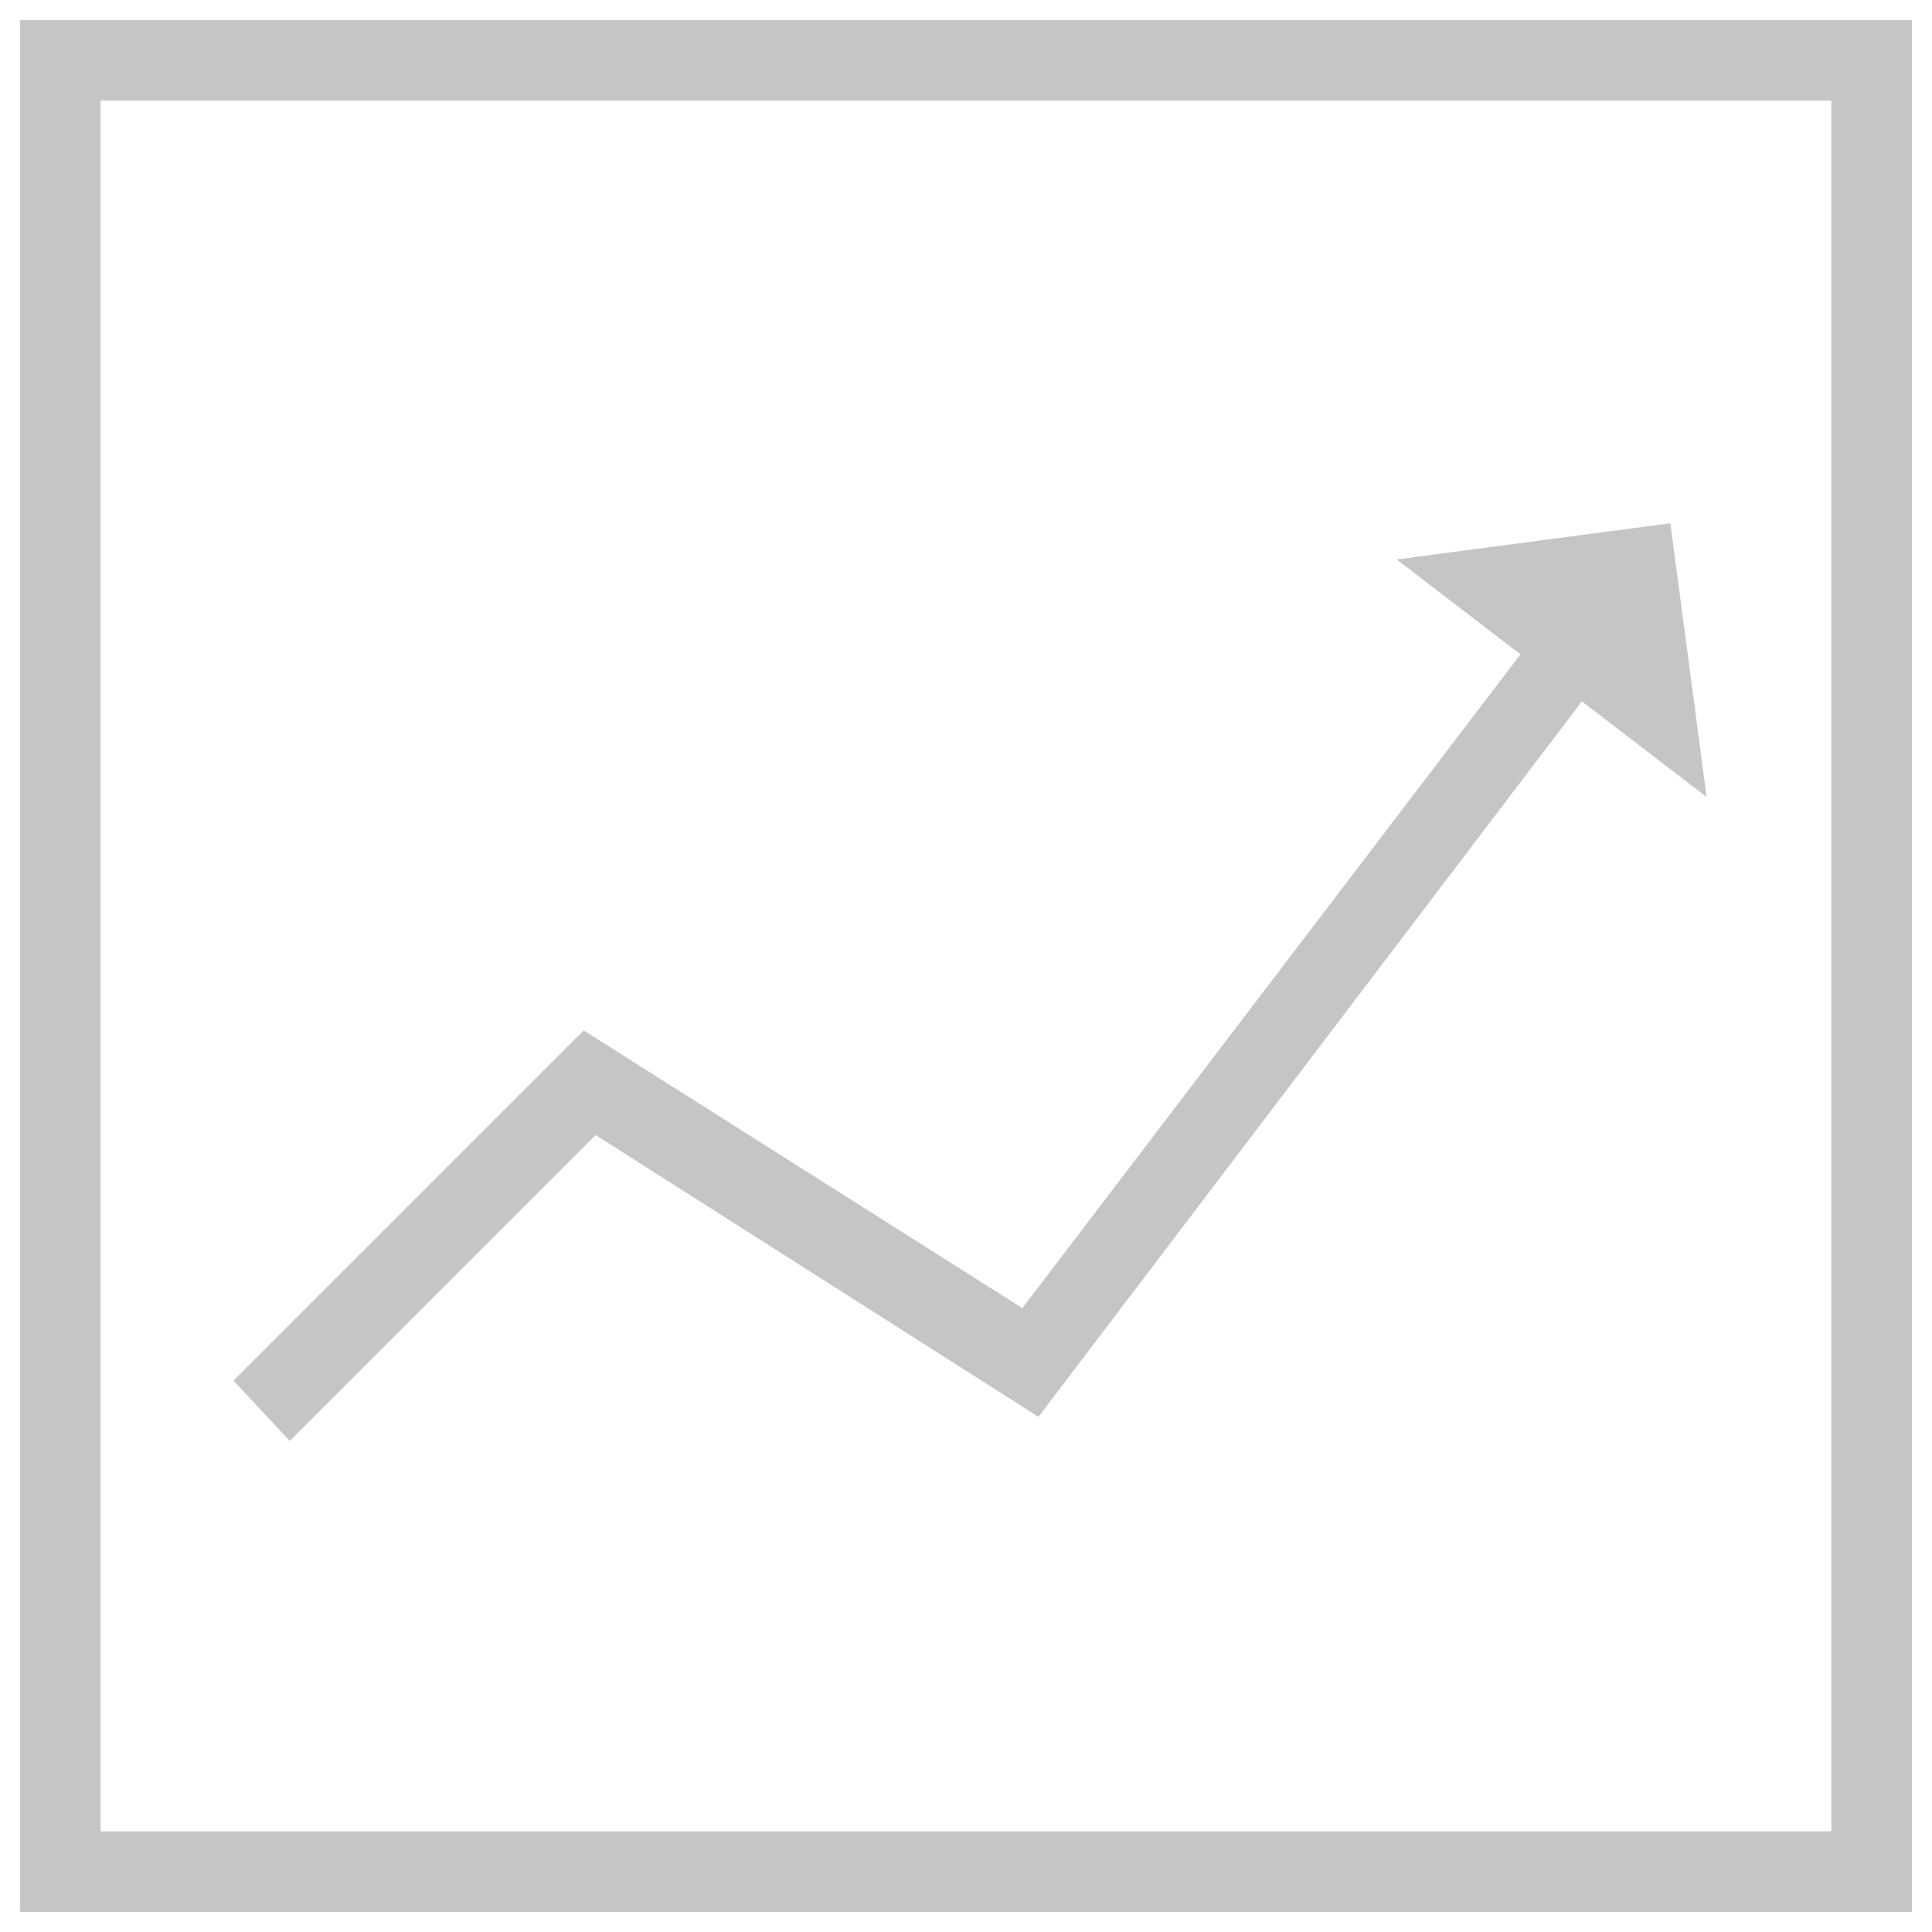 <?xml version="1.0" encoding="utf-8"?>
<!-- Generator: Adobe Illustrator 18.0.0, SVG Export Plug-In . SVG Version: 6.00 Build 0)  -->
<!DOCTYPE svg PUBLIC "-//W3C//DTD SVG 1.1//EN" "http://www.w3.org/Graphics/SVG/1.1/DTD/svg11.dtd">
<svg version="1.1" id="Layer_1" xmlns="http://www.w3.org/2000/svg" xmlns:xlink="http://www.w3.org/1999/xlink" x="0px" y="0px"
	 viewBox="0 0 48 48" enable-background="new 0 0 48 48" xml:space="preserve">
<g>
	<path fill="#c5c5c5" d="M47.5,47.5h-47v-47h47V47.5z M2.5,45.5h43v-43h-43V45.5z"/>
	<g>
		<polygon fill="#c5c5c5" points="7.2,35.8 5.8,34.3 14.5,25.6 25.4,32.5 38.2,15.7 39.7,16.9 25.8,35.2 14.8,28.2 		"/>
		<g>
			<polygon fill="#c5c5c5" points="34.7,13.9 42.4,19.8 41.5,13 			"/>
		</g>
	</g>
</g>
</svg>
